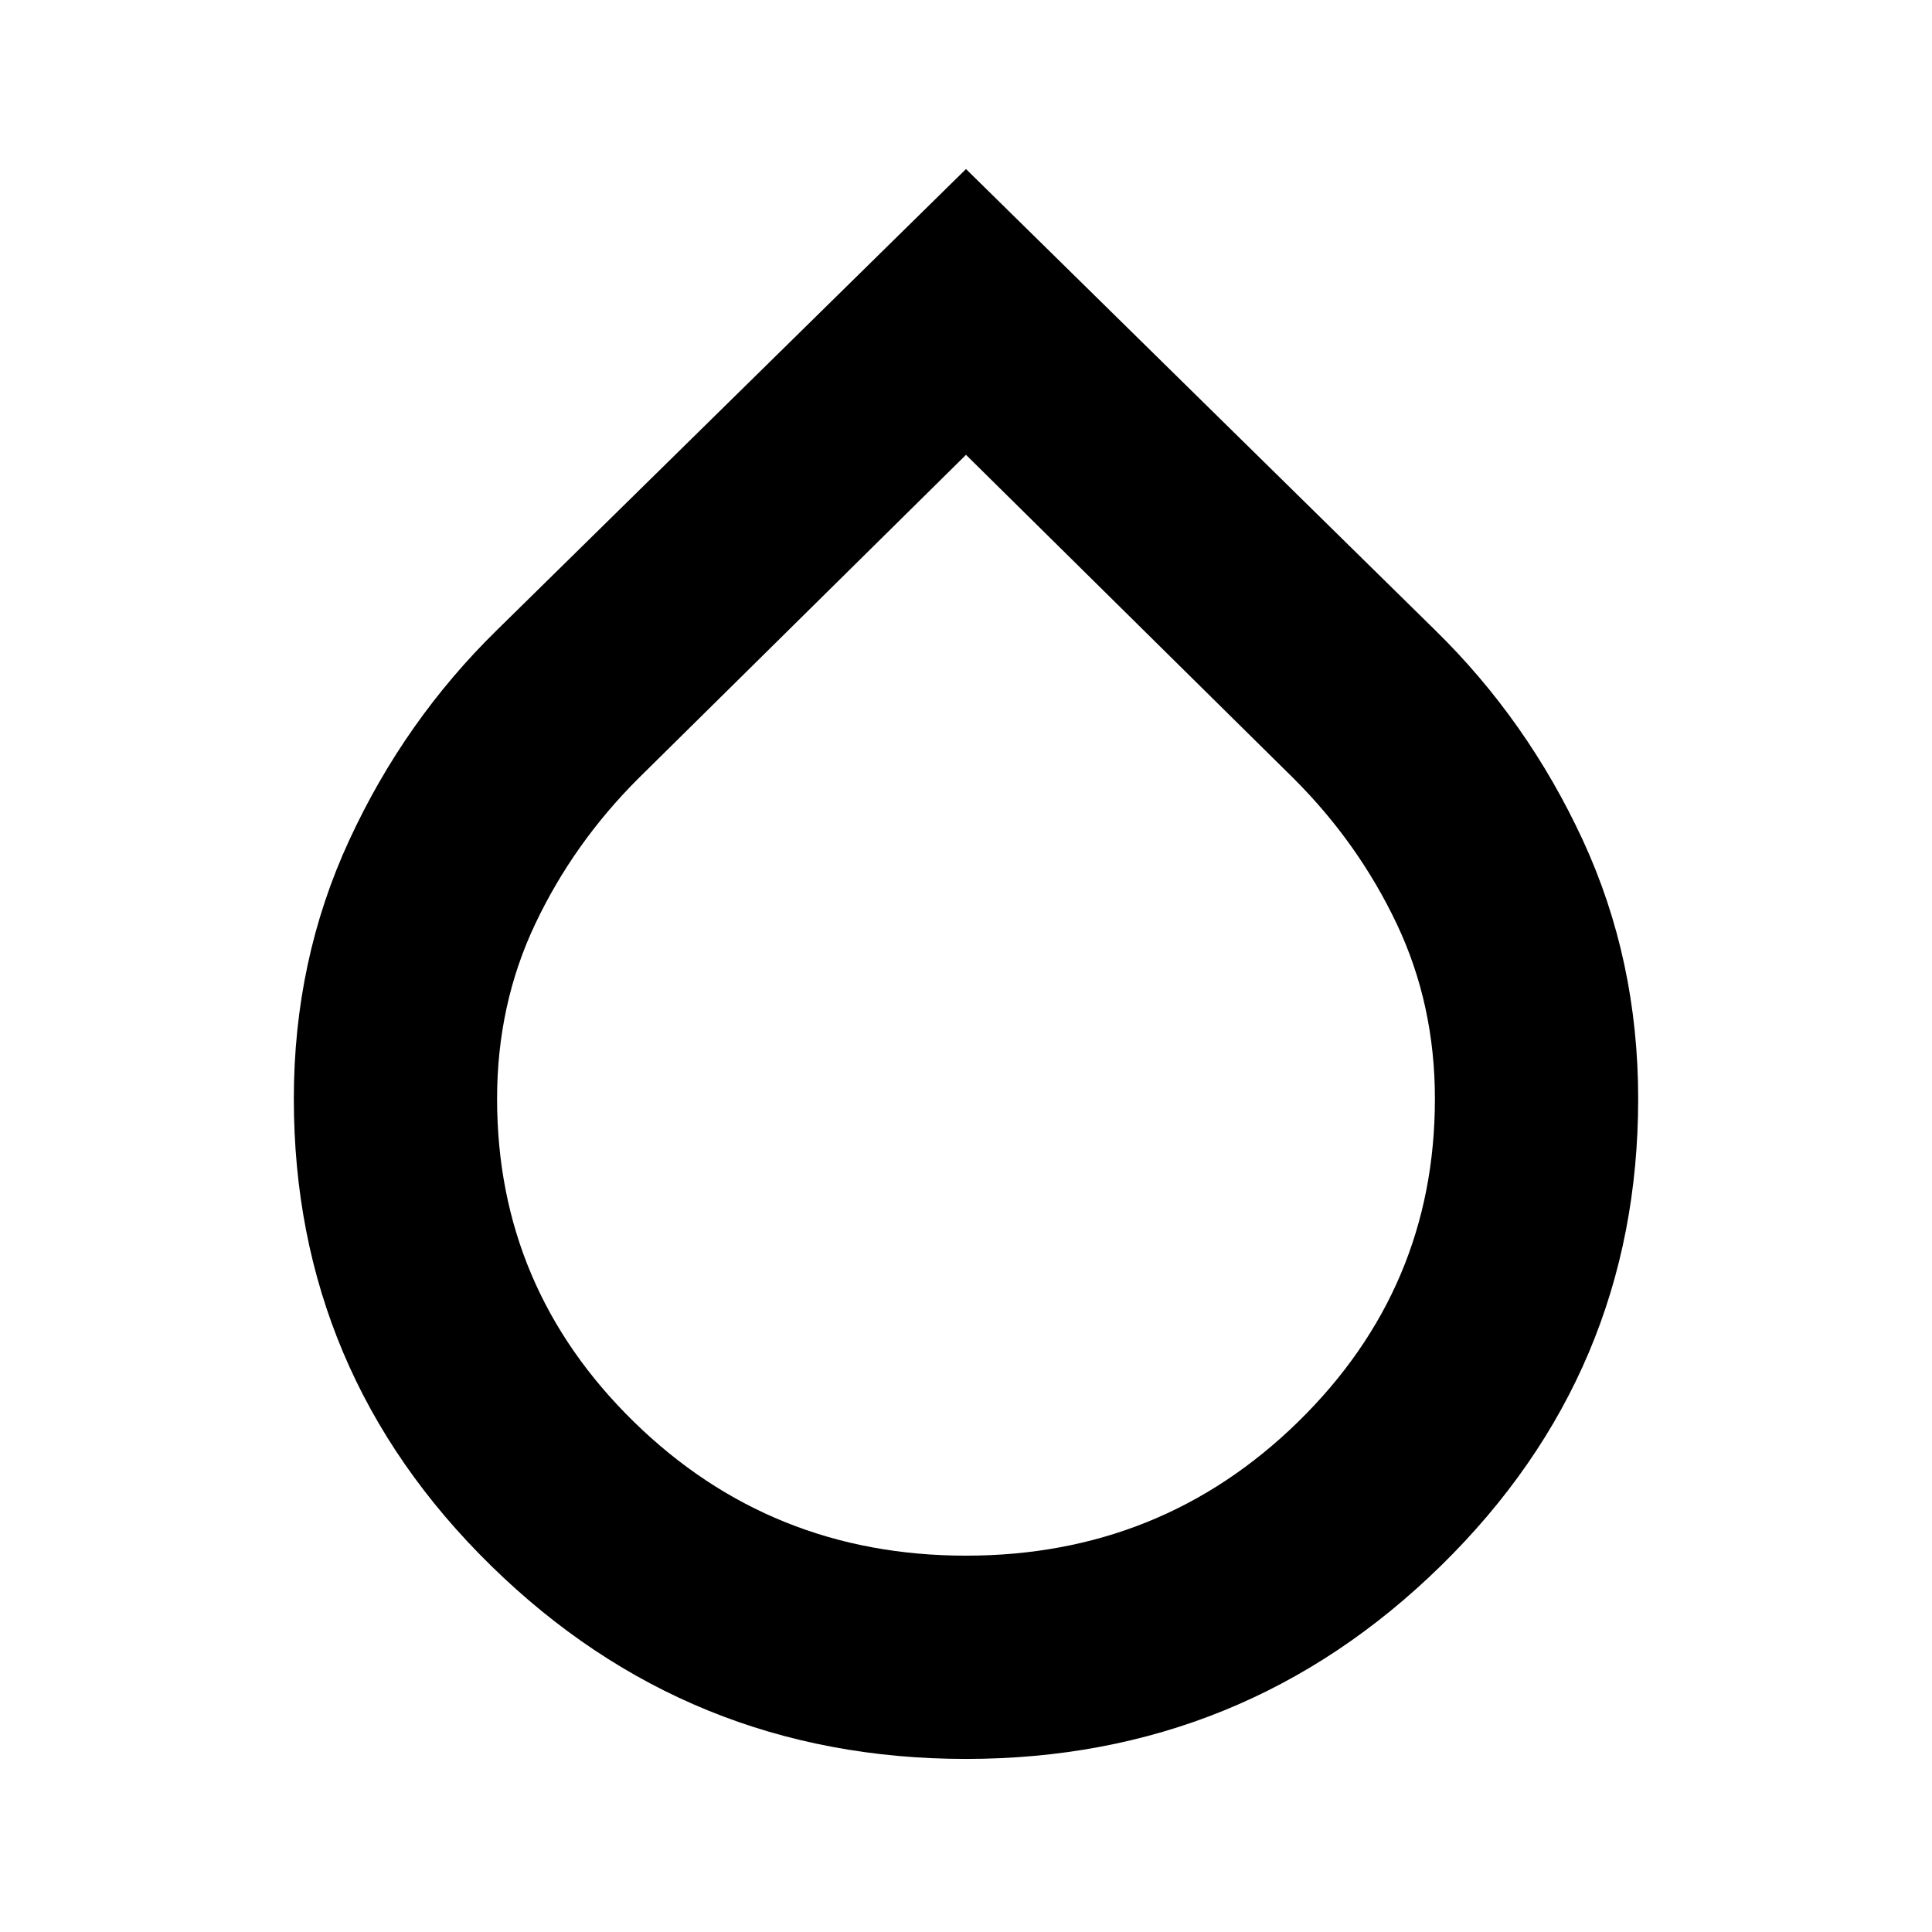 <svg xmlns="http://www.w3.org/2000/svg" height="24" width="24"><path d="M12 21.85q-3.45 0-5.9-2.4t-2.45-5.8q0-1.725.688-3.212.687-1.488 1.837-2.613L12 2.1l5.825 5.725q1.15 1.125 1.838 2.613.687 1.487.687 3.212 0 3.4-2.45 5.8t-5.9 2.4Zm0-16.2L7.925 9.675q-.8.8-1.275 1.8-.475 1-.475 2.175 0 2.35 1.7 4.013 1.7 1.662 4.125 1.662t4.125-1.662q1.7-1.663 1.7-4.013 0-1.175-.475-2.175-.475-1-1.275-1.8Z"/></svg>